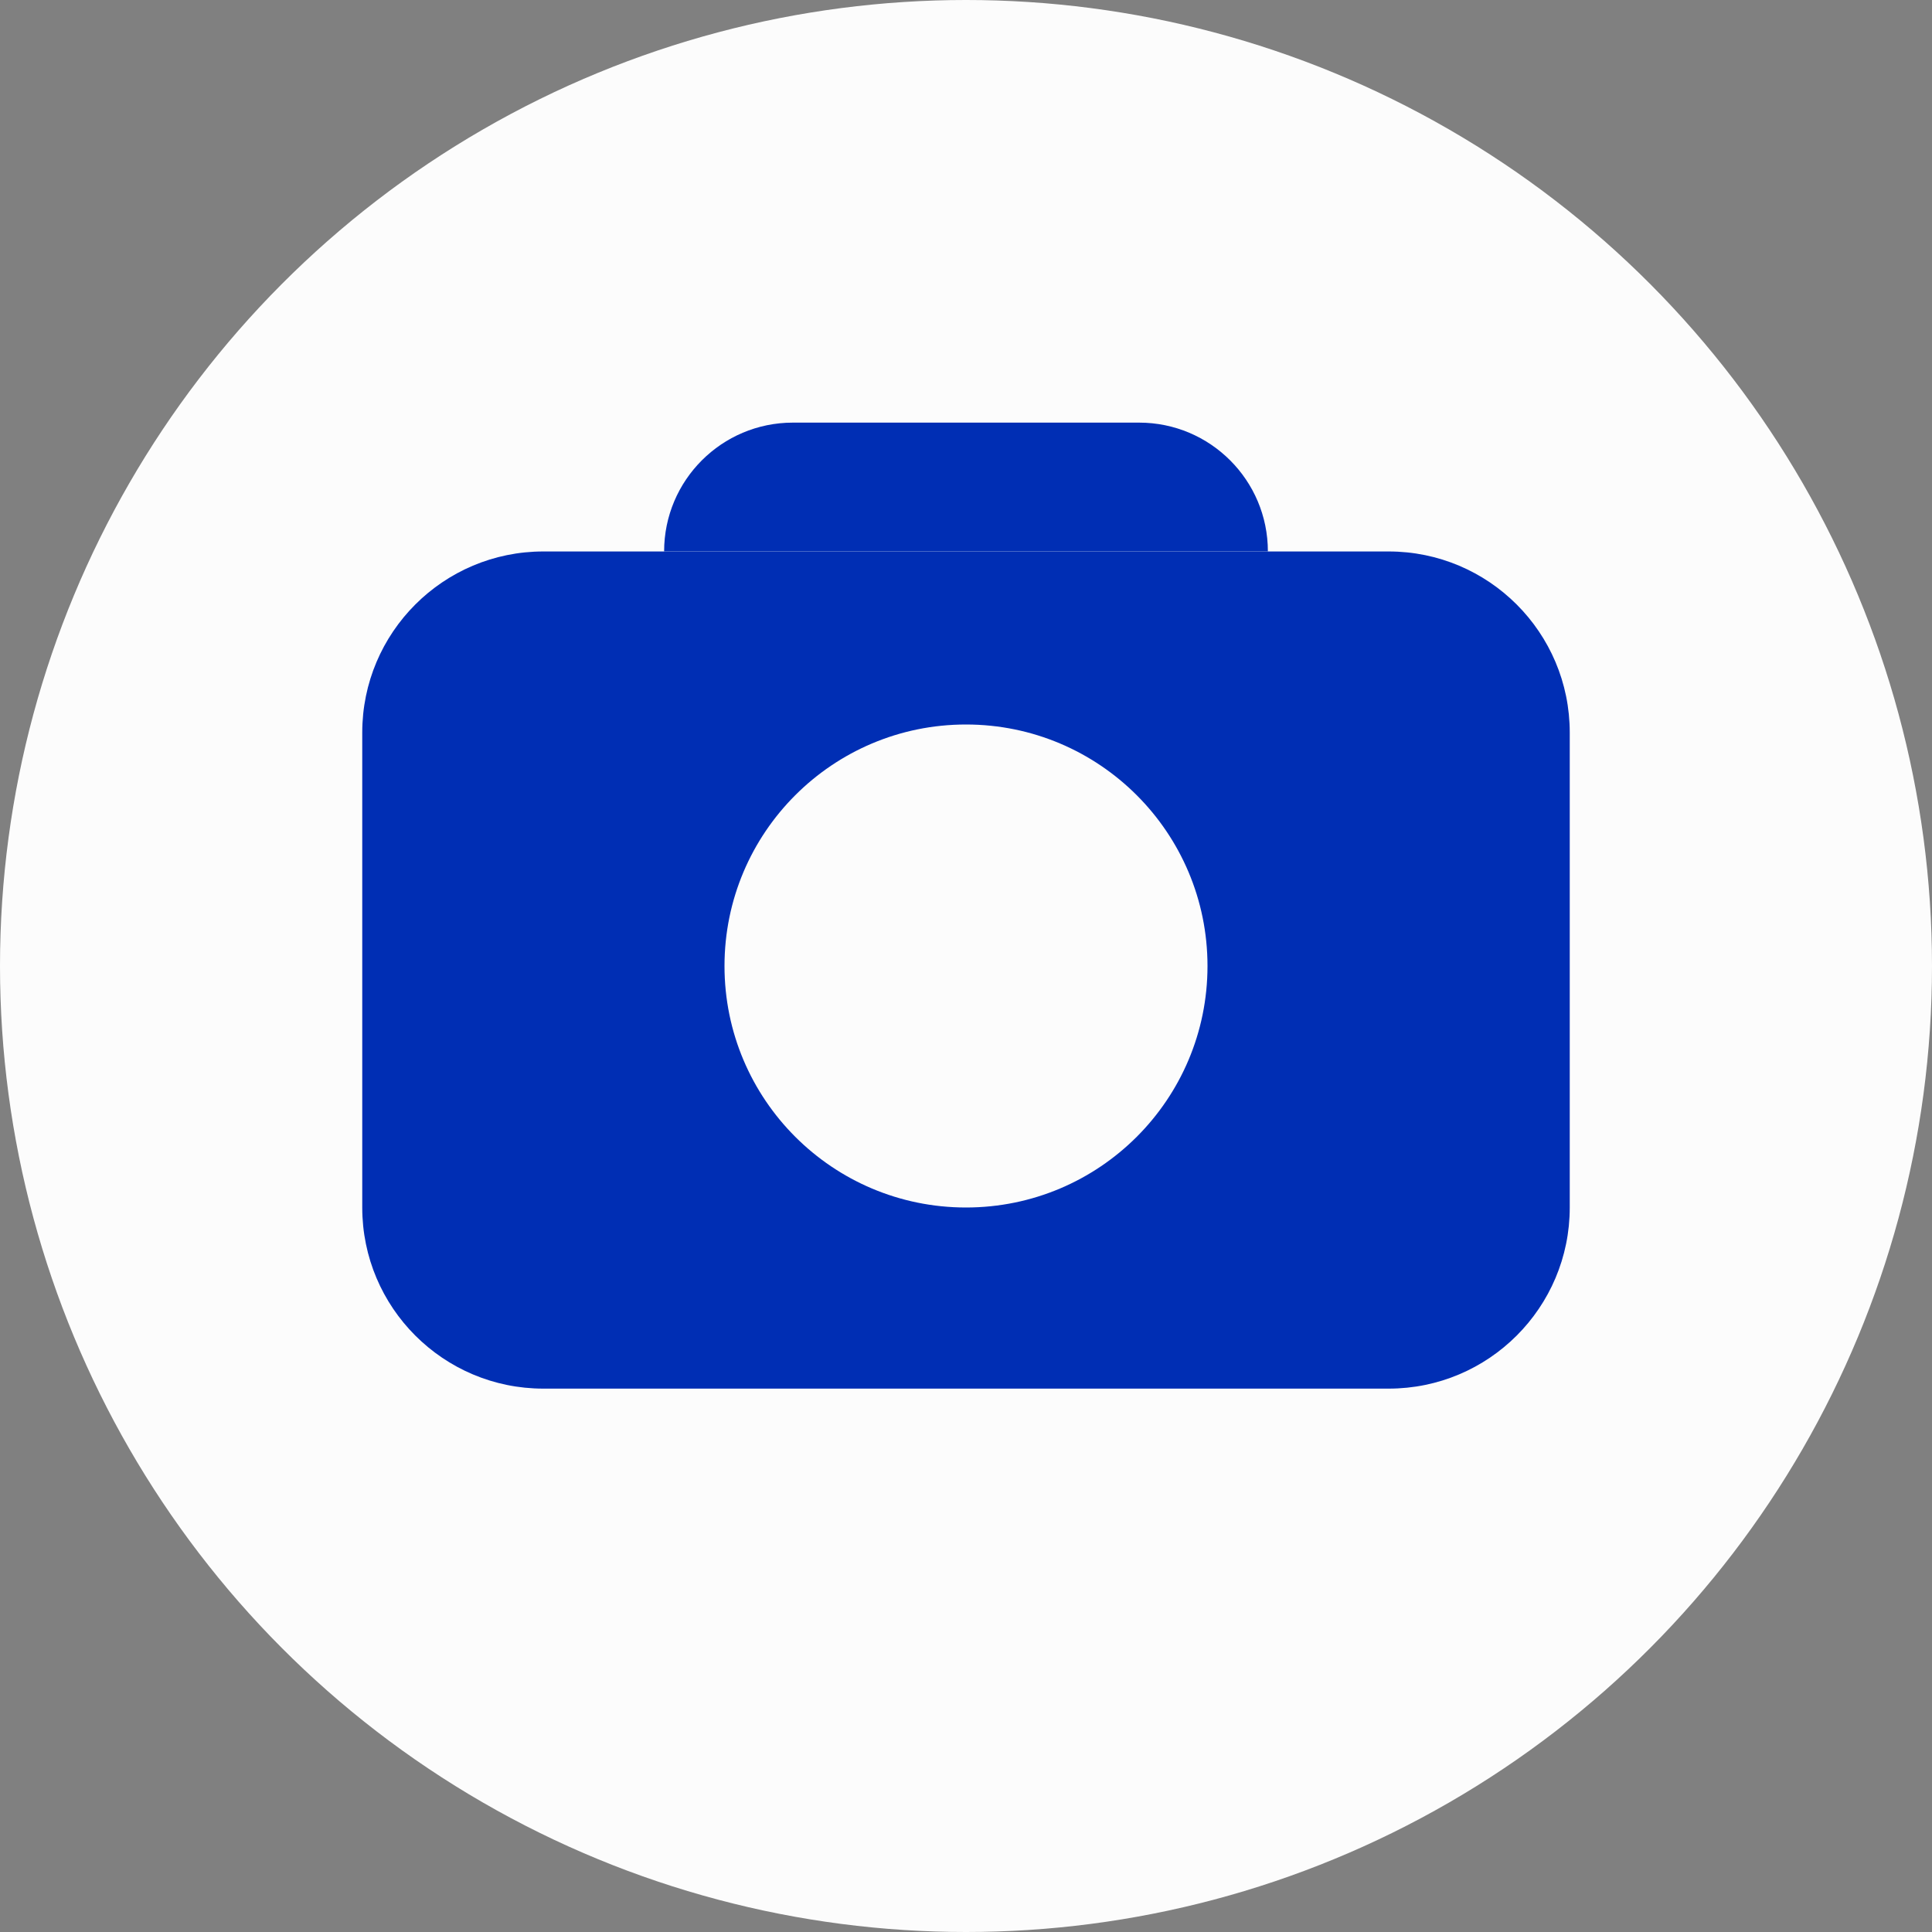 <svg width="32" height="32" viewBox="0 0 32 32" fill="none" xmlns="http://www.w3.org/2000/svg">
<rect x="0" y="0" width="32" height="32" fill="#808080" stroke="none"/>
<circle cx="16" cy="16" r="16" fill="#FCFCFC"/>
<path fill-rule="evenodd" clip-rule="evenodd" d="M9 9.134C7.343 9.134 6 10.477 6 12.134V20C6 21.657 7.343 23 9 23H23C24.657 23 26 21.657 26 20V12.134C26 10.477 24.657 9.134 23 9.134H9ZM16 20C18.209 20 20 18.21 20 16C20 13.791 18.209 12 16 12C13.791 12 12 13.791 12 16C12 18.21 13.791 20 16 20Z" fill="#002EB4"/>
<path d="M11 9.133C11 7.955 11.955 7 13.133 7L18.867 7C20.045 7 21 7.955 21 9.133H11Z" fill="#002EB4"/>
</svg>
